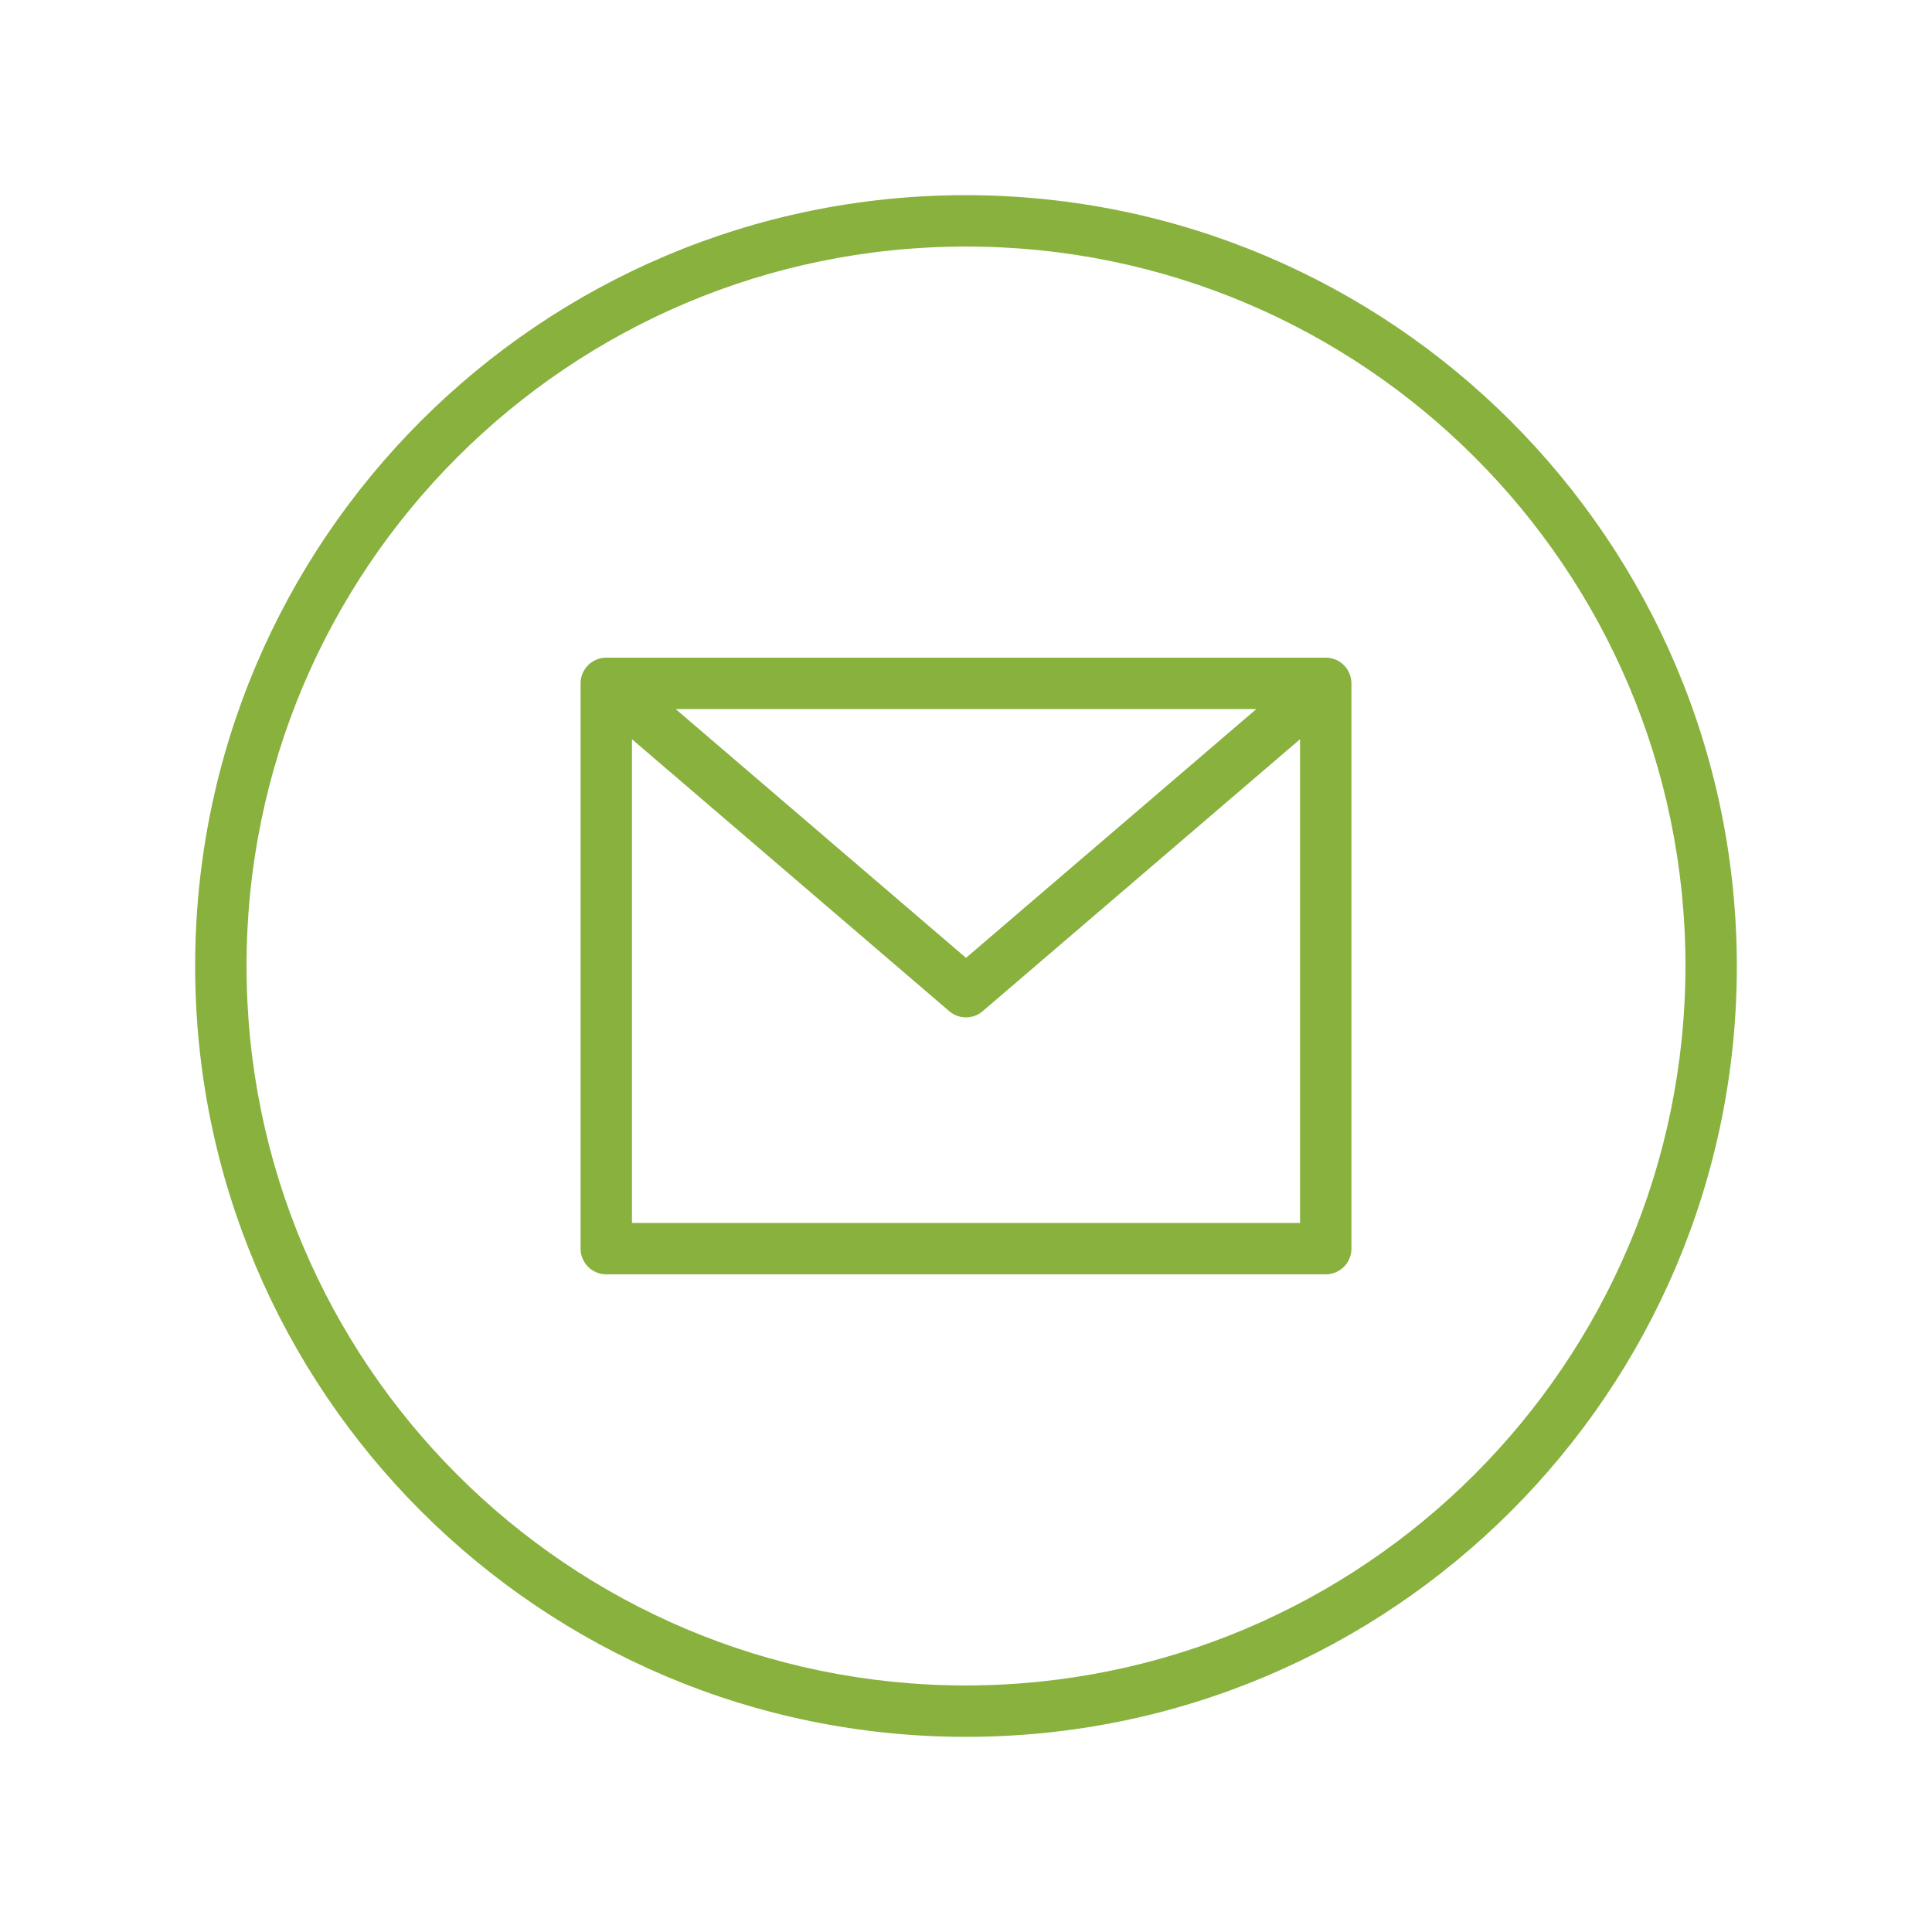 <svg width="99" height="99" viewBox="0 0 99 99" fill="none" xmlns="http://www.w3.org/2000/svg">
<path d="M49.5 10C27.685 10 10 27.685 10 49.5C10 71.315 27.685 89 49.5 89C71.315 89 89 71.315 89 49.5C88.976 27.695 71.305 10.024 49.5 10ZM49.5 86.367C29.139 86.367 12.633 69.861 12.633 49.5C12.633 29.139 29.139 12.633 49.5 12.633C69.861 12.633 86.367 29.139 86.367 49.5C86.344 69.851 69.851 86.344 49.5 86.367Z" fill="#88B13E"/>
<path d="M67.933 33.7H31.067C30.34 33.7 29.75 34.29 29.75 35.017V63.983C29.75 64.711 30.34 65.3 31.067 65.3H67.933C68.66 65.3 69.25 64.711 69.25 63.983V35.017C69.25 34.29 68.66 33.7 67.933 33.7ZM64.378 36.334L49.5 49.083L34.622 36.334H64.378ZM32.383 62.667V37.879L48.643 51.816C49.136 52.238 49.862 52.238 50.354 51.816L66.617 37.879V62.667H32.383Z" fill="#88B13E"/>
</svg>
